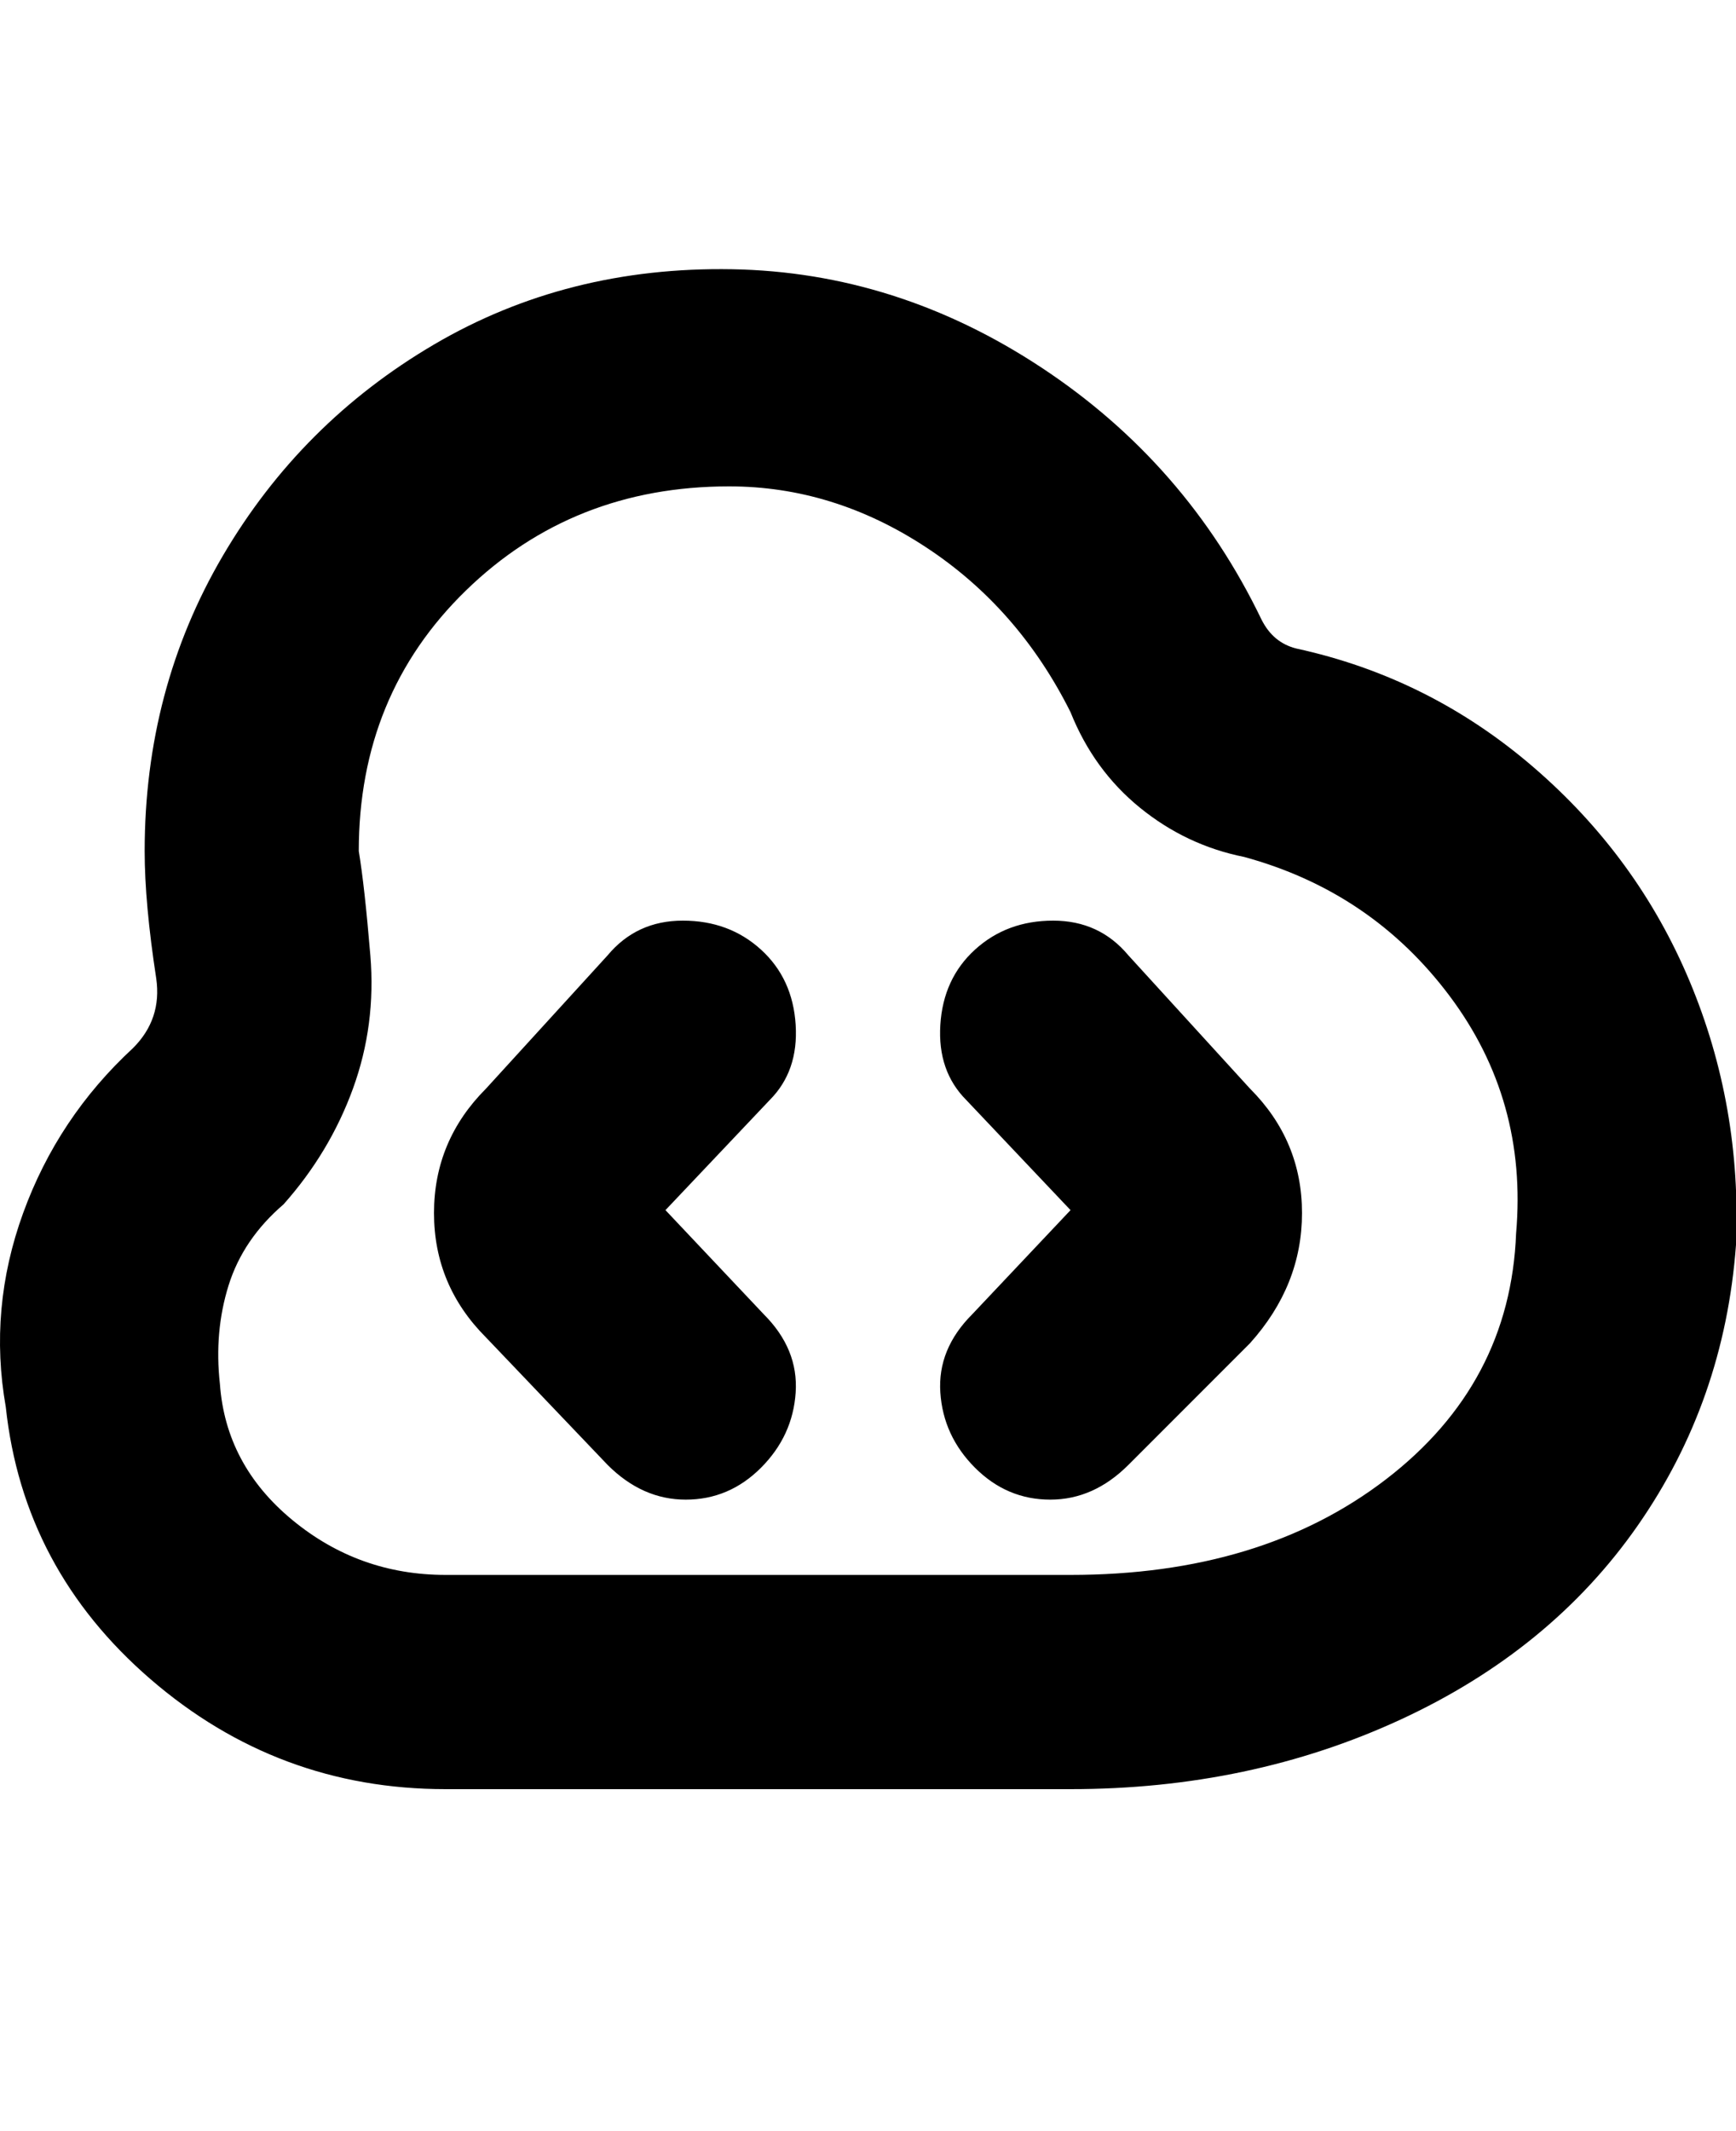 <svg viewBox="0 0 300 368" xmlns="http://www.w3.org/2000/svg"><path d="M132 227q6 6 5.5 13.5t-6 13q-5.5 5.5-13 5.5t-13.5-6l-21-22q-9-9-9-21.5t9-21.5l21-23q5-6 13-6t13.5 5q5.5 5 6 13t-4.5 13l-18 19 17 18zm63-62q-5-6-13-6t-13.5 5q-5.5 5-6 13t4.5 13l18 19-17 18q-6 6-5.5 13.5t6 13q5.5 5.5 13 5.5t13.5-6l21-21q9-10 9-22.5t-9-21.5l-21-23zm105 50q-2 27-17 48.5T242 297q-26 12-57 12H77q-29 0-51-19T1 243q-3-17 3-33.5T23 181q5-5 4-12-2-13-2-22 0-28 13.5-51T75 59.5q23-13.5 51.5-13t53.5 17Q205 80 218 107q2 4 6 5 23 5 41 20.5t27 37q9 21.5 8 45.5zm-85-67q-10-2-18-8.5T185 123q-9-18-25-28.5T126 84q-27 0-45.5 18T62 147q1 6 2 18t-3 23q-4 11-12 20-7 6-9.5 14T38 239q1 14 12.5 23.5T77 272h108q33 0 54.5-16.5T262 213q2-23-11.5-41T215 148z"/></svg>